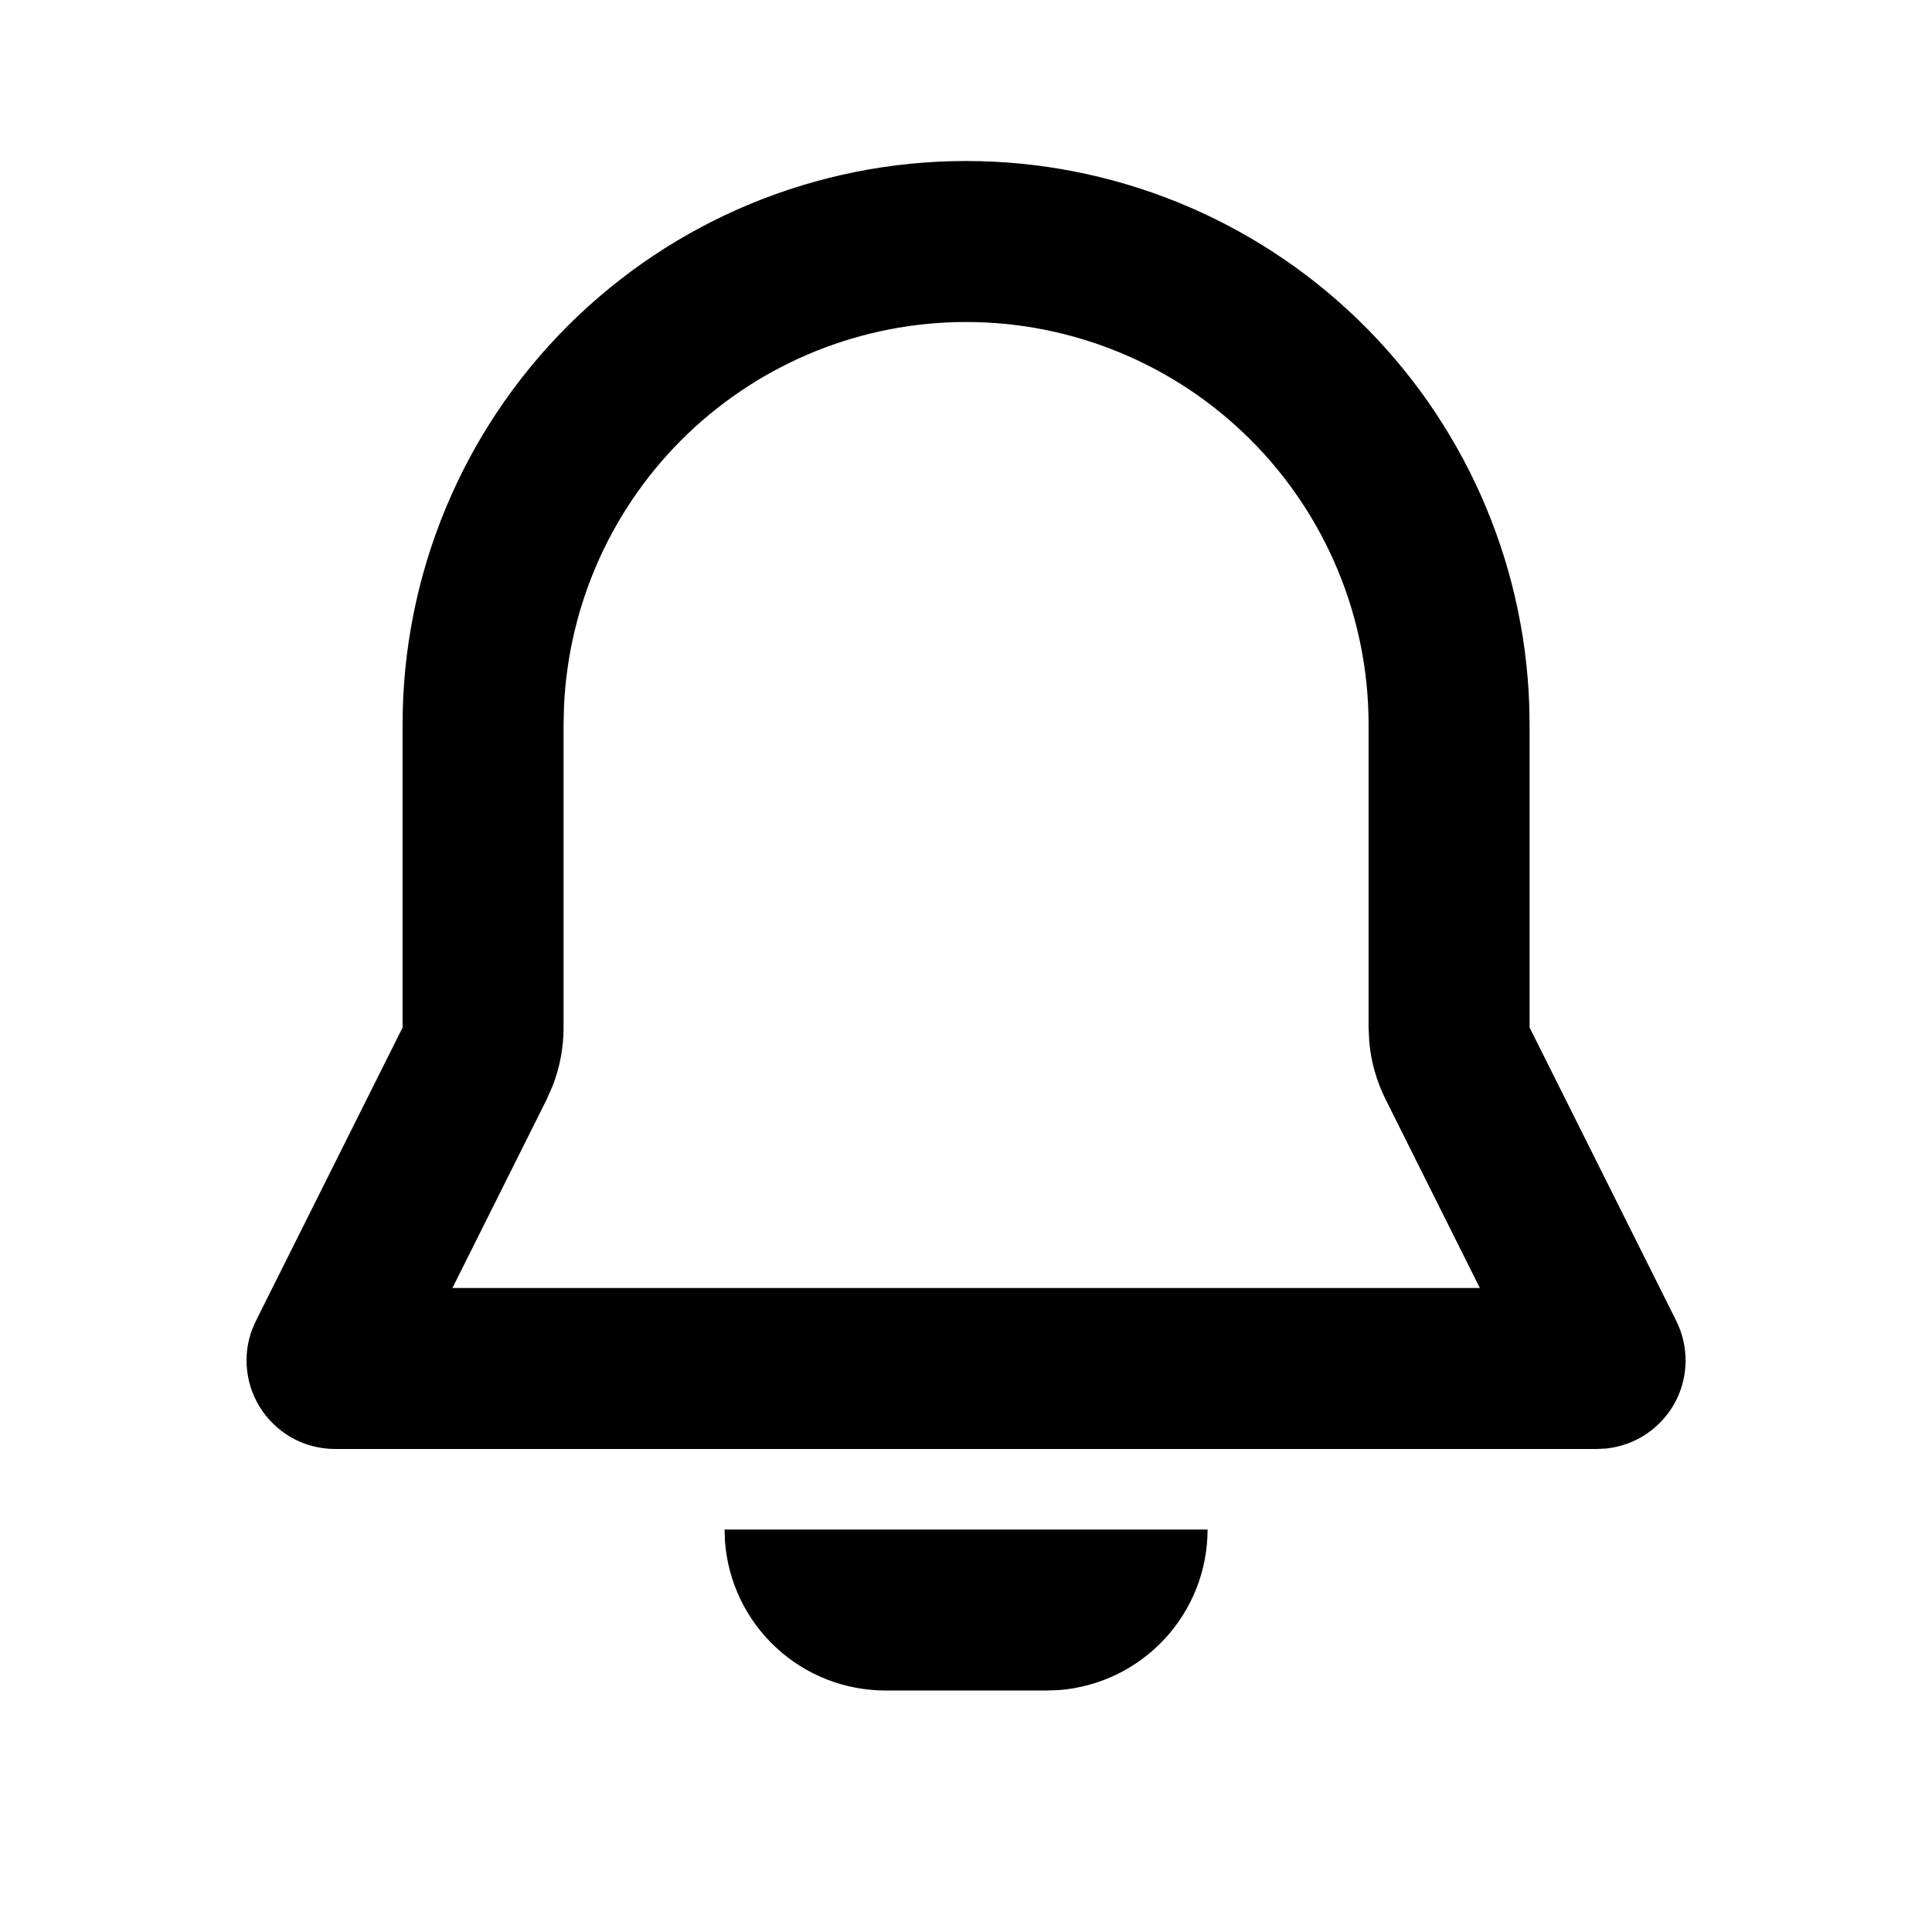 <svg width="24" height="24" viewBox="0 0 24 24" fill="none" xmlns="http://www.w3.org/2000/svg">
<g clip-path="url(#clip0_671_6360)">
<path fill-rule="evenodd" clip-rule="evenodd" d="M15.001 19C15.001 19.505 14.81 19.991 14.467 20.36C14.124 20.73 13.654 20.957 13.151 20.995L13.001 21H11.001C10.496 21 10.01 20.81 9.64 20.466C9.27 20.123 9.044 19.653 9.006 19.15L9.001 19H15.001ZM12.001 2C13.816 2 15.56 2.705 16.865 3.966C18.17 5.227 18.935 6.946 18.997 8.76L19.001 9V12.764L20.823 16.408C20.902 16.567 20.942 16.743 20.939 16.921C20.936 17.098 20.889 17.273 20.804 17.429C20.718 17.584 20.596 17.717 20.448 17.816C20.3 17.914 20.131 17.975 19.954 17.994L19.839 18H4.163C3.985 18 3.81 17.957 3.652 17.875C3.495 17.792 3.36 17.672 3.258 17.526C3.157 17.38 3.093 17.212 3.071 17.035C3.049 16.859 3.07 16.68 3.133 16.513L3.179 16.408L5.001 12.764V9C5.001 7.143 5.738 5.363 7.051 4.05C8.364 2.737 10.144 2 12.001 2ZM12.001 4C10.712 4 9.474 4.498 8.543 5.389C7.612 6.28 7.062 7.496 7.006 8.783L7.001 9V12.764C7.001 13.012 6.955 13.258 6.865 13.489L6.79 13.659L5.62 16H18.383L17.213 13.658C17.102 13.436 17.033 13.196 17.01 12.949L17.001 12.764V9C17.001 7.674 16.474 6.402 15.536 5.464C14.599 4.527 13.327 4 12.001 4Z" fill="black"/>
</g>
<defs>
<clipPath id="clip0_671_6360">
<rect width="24" height="24" fill="white"/>
</clipPath>
</defs>
</svg>
